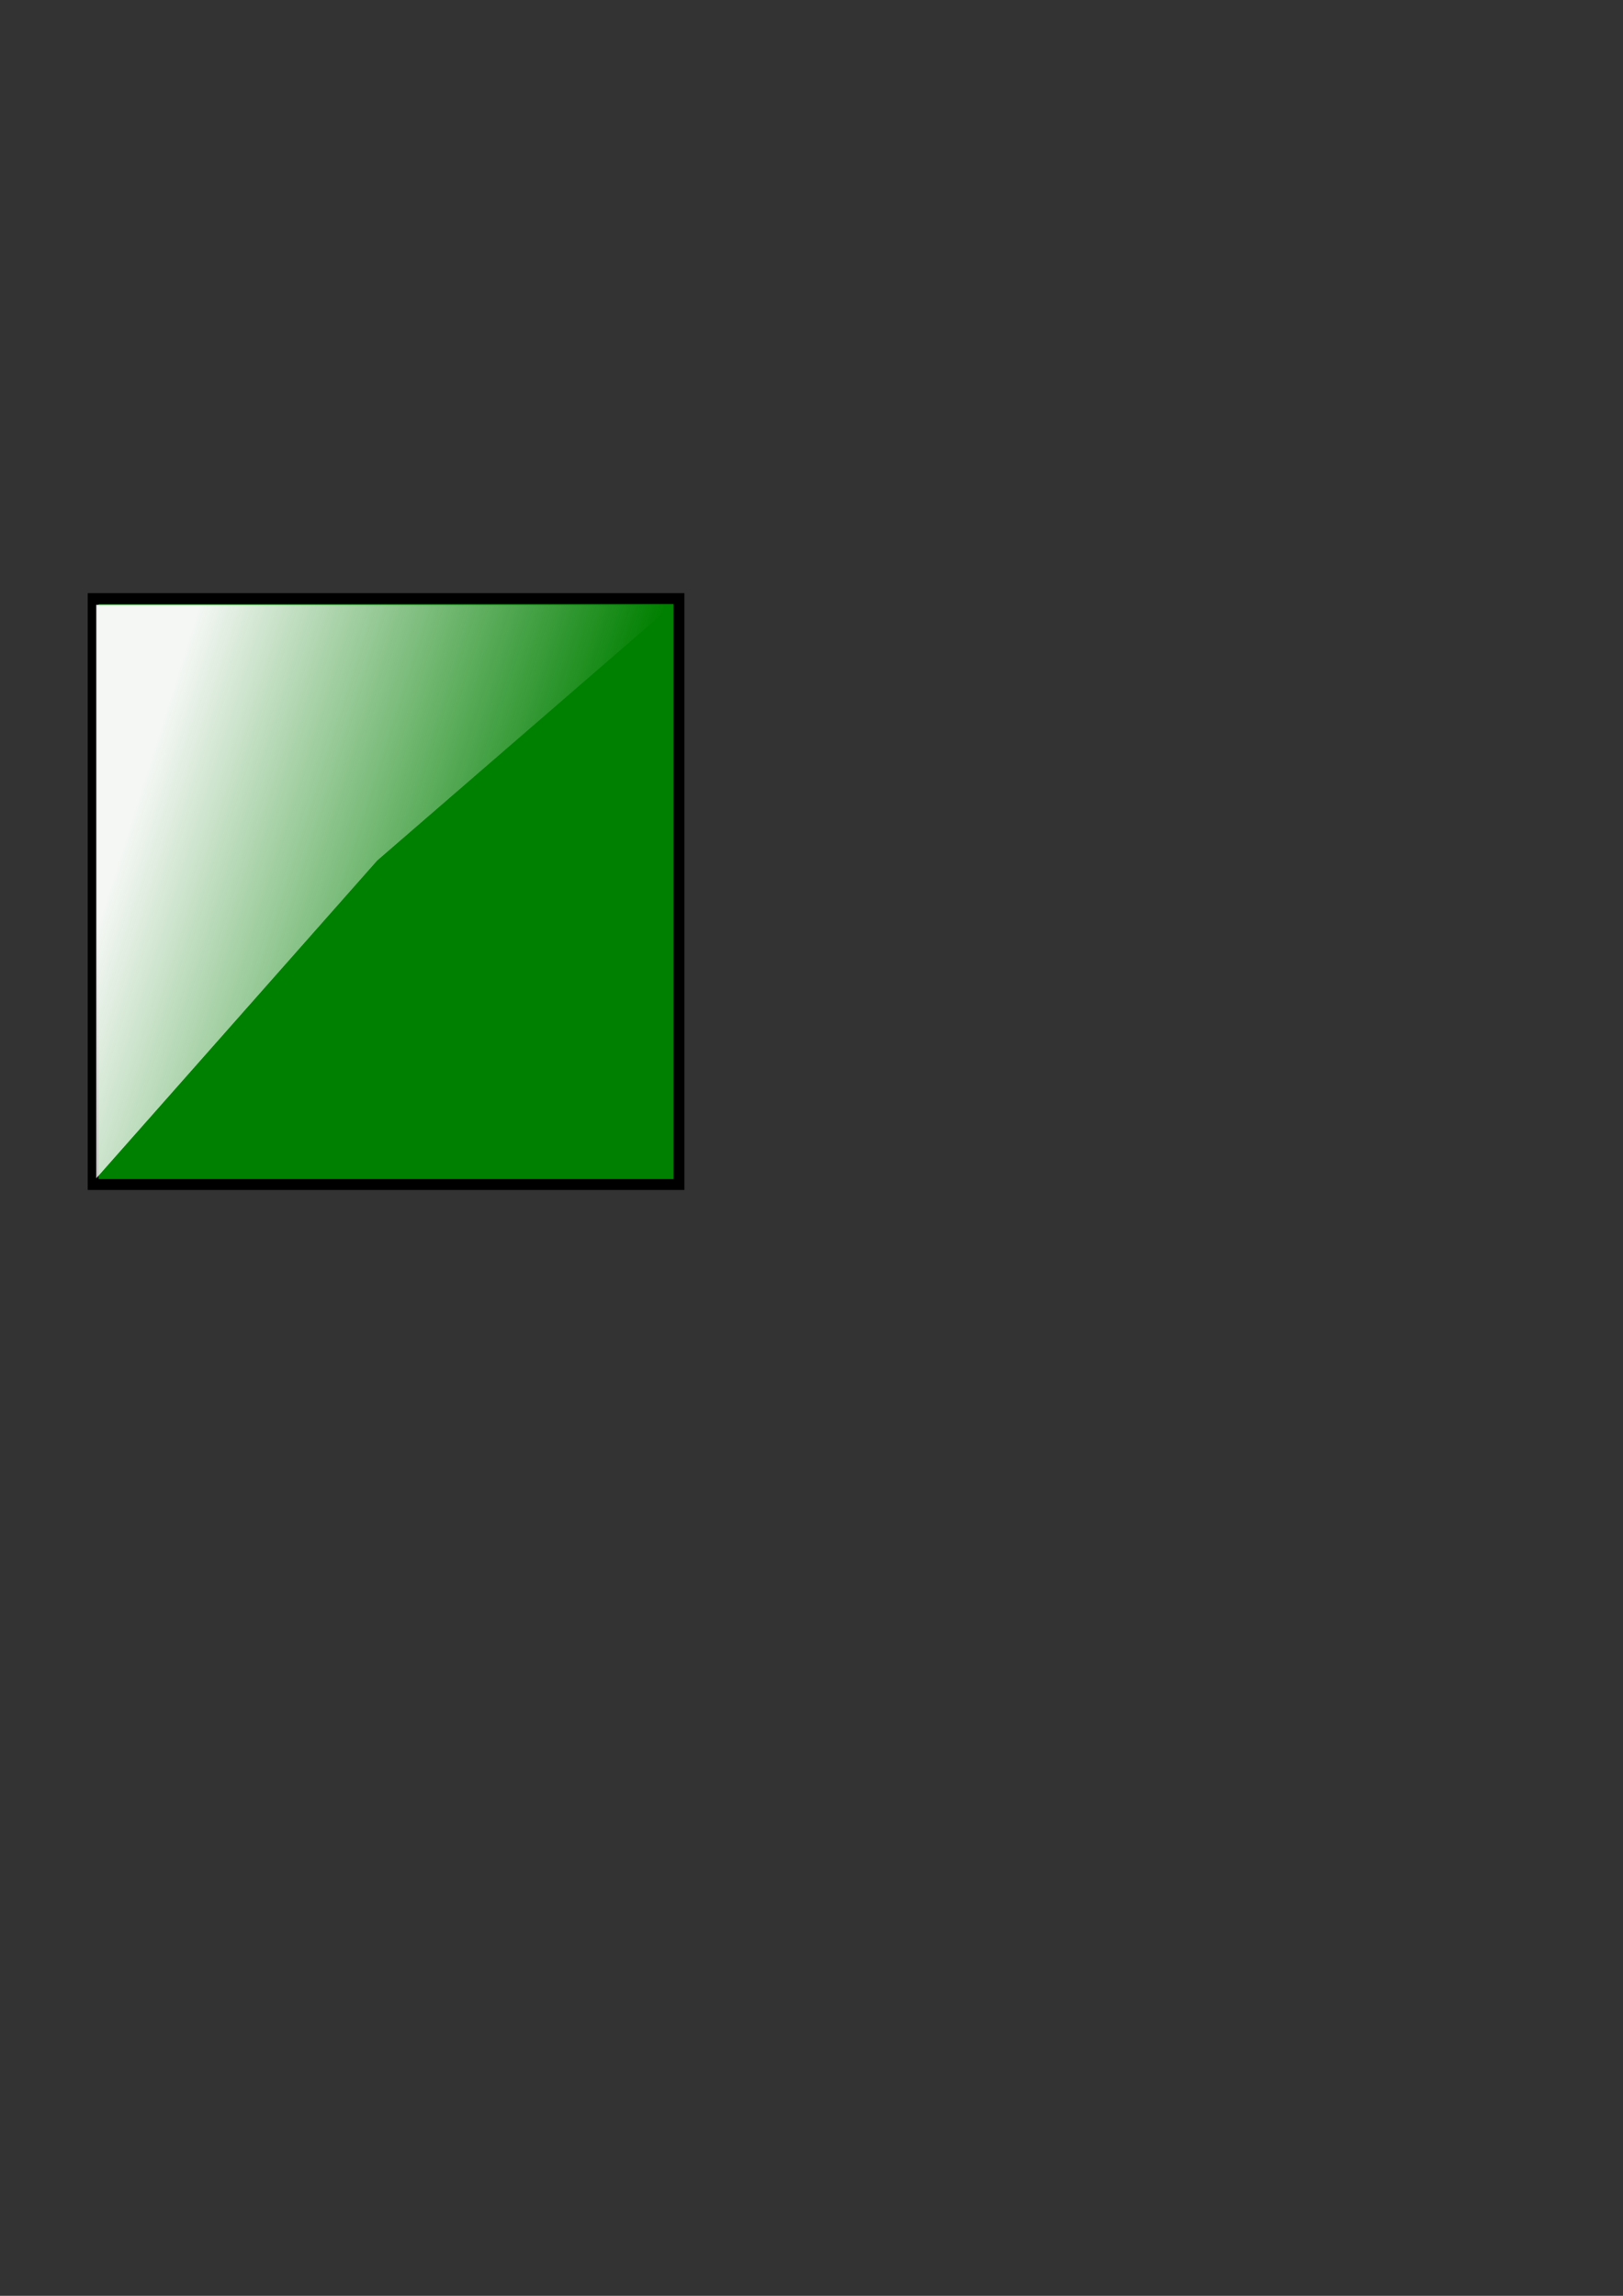 <?xml version="1.0" encoding="UTF-8" standalone="no"?>
<!-- Created with Inkscape (http://www.inkscape.org/) -->

<svg
   xmlns:dc="http://purl.org/dc/elements/1.1/"
   xmlns:cc="http://creativecommons.org/ns#"
   xmlns:rdf="http://www.w3.org/1999/02/22-rdf-syntax-ns#"
   xmlns:svg="http://www.w3.org/2000/svg"
   xmlns="http://www.w3.org/2000/svg"
   xmlns:xlink="http://www.w3.org/1999/xlink"
   xmlns:sodipodi="http://sodipodi.sourceforge.net/DTD/sodipodi-0.dtd"
   xmlns:inkscape="http://www.inkscape.org/namespaces/inkscape"
   width="744.094"
   height="1052.362"
   id="svg2"
   version="1.1"
   inkscape:version="0.48.3.1 r9886"
   sodipodi:docname="teleporter_red.svg">
  <rect width="100%" height="100%" fill="#333333" stroke="none"/>
  <defs
     id="defs4">
    <linearGradient
       inkscape:collect="always"
       id="linearGradient4071">
      <stop
         style="stop-color:#f9f9f9;stop-opacity:1;"
         offset="0"
         id="stop4073" />
      <stop
         style="stop-color:#f9f9f9;stop-opacity:0;"
         offset="1"
         id="stop4075" />
    </linearGradient>
    <linearGradient
       id="linearGradient4015">
      <stop
         style="stop-color:#ff0000;stop-opacity:0;"
         offset="0"
         id="stop4017" />
      <stop
         id="stop4023"
         offset="1"
         style="stop-color:#ff0000;stop-opacity:0.885;" />
      <stop
         style="stop-color:#ff0000;stop-opacity:1;"
         offset="1"
         id="stop4019" />
    </linearGradient>
    <linearGradient
       inkscape:collect="always"
       xlink:href="#linearGradient4015-7"
       id="linearGradient4021-6"
       x1="62.356"
       y1="430.821"
       x2="335.928"
       y2="430.821"
       gradientUnits="userSpaceOnUse"
       gradientTransform="translate(-22.143,-22.143)" />
    <linearGradient
       id="linearGradient4015-7">
      <stop
         style="stop-color:#ff0000;stop-opacity:0;"
         offset="0"
         id="stop4017-2" />
      <stop
         id="stop4023-2"
         offset="1"
         style="stop-color:#ff0000;stop-opacity:0.885;" />
      <stop
         style="stop-color:#ff0000;stop-opacity:1;"
         offset="1"
         id="stop4019-2" />
    </linearGradient>
    <linearGradient
       inkscape:collect="always"
       xlink:href="#linearGradient4071"
       id="linearGradient4077"
       x1="54.142"
       y1="395.821"
       x2="248.428"
       y2="457.25"
       gradientUnits="userSpaceOnUse" />
  </defs>
  <sodipodi:namedview
     id="base"
     pagecolor="#ffffff"
     bordercolor="#666666"
     borderopacity="1.0"
     inkscape:pageopacity="0.0"
     inkscape:pageshadow="2"
     inkscape:zoom="0.70000001"
     inkscape:cx="-363.91452"
     inkscape:cy="797.72684"
     inkscape:document-units="px"
     inkscape:current-layer="layer1"
     showgrid="false"
     inkscape:window-width="1680"
     inkscape:window-height="997"
     inkscape:window-x="1440"
     inkscape:window-y="25"
     inkscape:window-maximized="1" />
  <g
     inkscape:label="Layer 1"
     inkscape:groupmode="layer"
     id="layer1">
    <rect
       style="fill:#008000;fill-opacity:1;fill-rule:evenodd;stroke:#000000;stroke-width:5;stroke-linecap:butt;stroke-linejoin:miter;stroke-miterlimit:4;stroke-opacity:1;stroke-dasharray:none"
       id="rect2985"
       width="268.571"
       height="268.571"
       x="42.714"
       y="274.393"
       inkscape:export-xdpi="8.3500004"
       inkscape:export-ydpi="8.3500004"
       inkscape:export-filename="/home/russa/Source/KeyRunner/img/teleporter_red.png" />
    <path
       style="opacity:0.979;fill:url(#linearGradient4077);fill-opacity:1;fill-rule:evenodd;stroke:#000000;stroke-width:0;stroke-linecap:butt;stroke-linejoin:miter;stroke-miterlimit:4;stroke-opacity:1"
       d="m 44.142,277.25 264.286,0 L 172.955,394.447 44.142,540.107 z"
       id="rect2985-1"
       inkscape:connector-curvature="0"
       sodipodi:nodetypes="ccccc"
       inkscape:export-filename="/home/russa/Source/KeyRunner/img/teleporter_red.png"
       inkscape:export-xdpi="8.3500004"
       inkscape:export-ydpi="8.3500004" />
  </g>
</svg>
